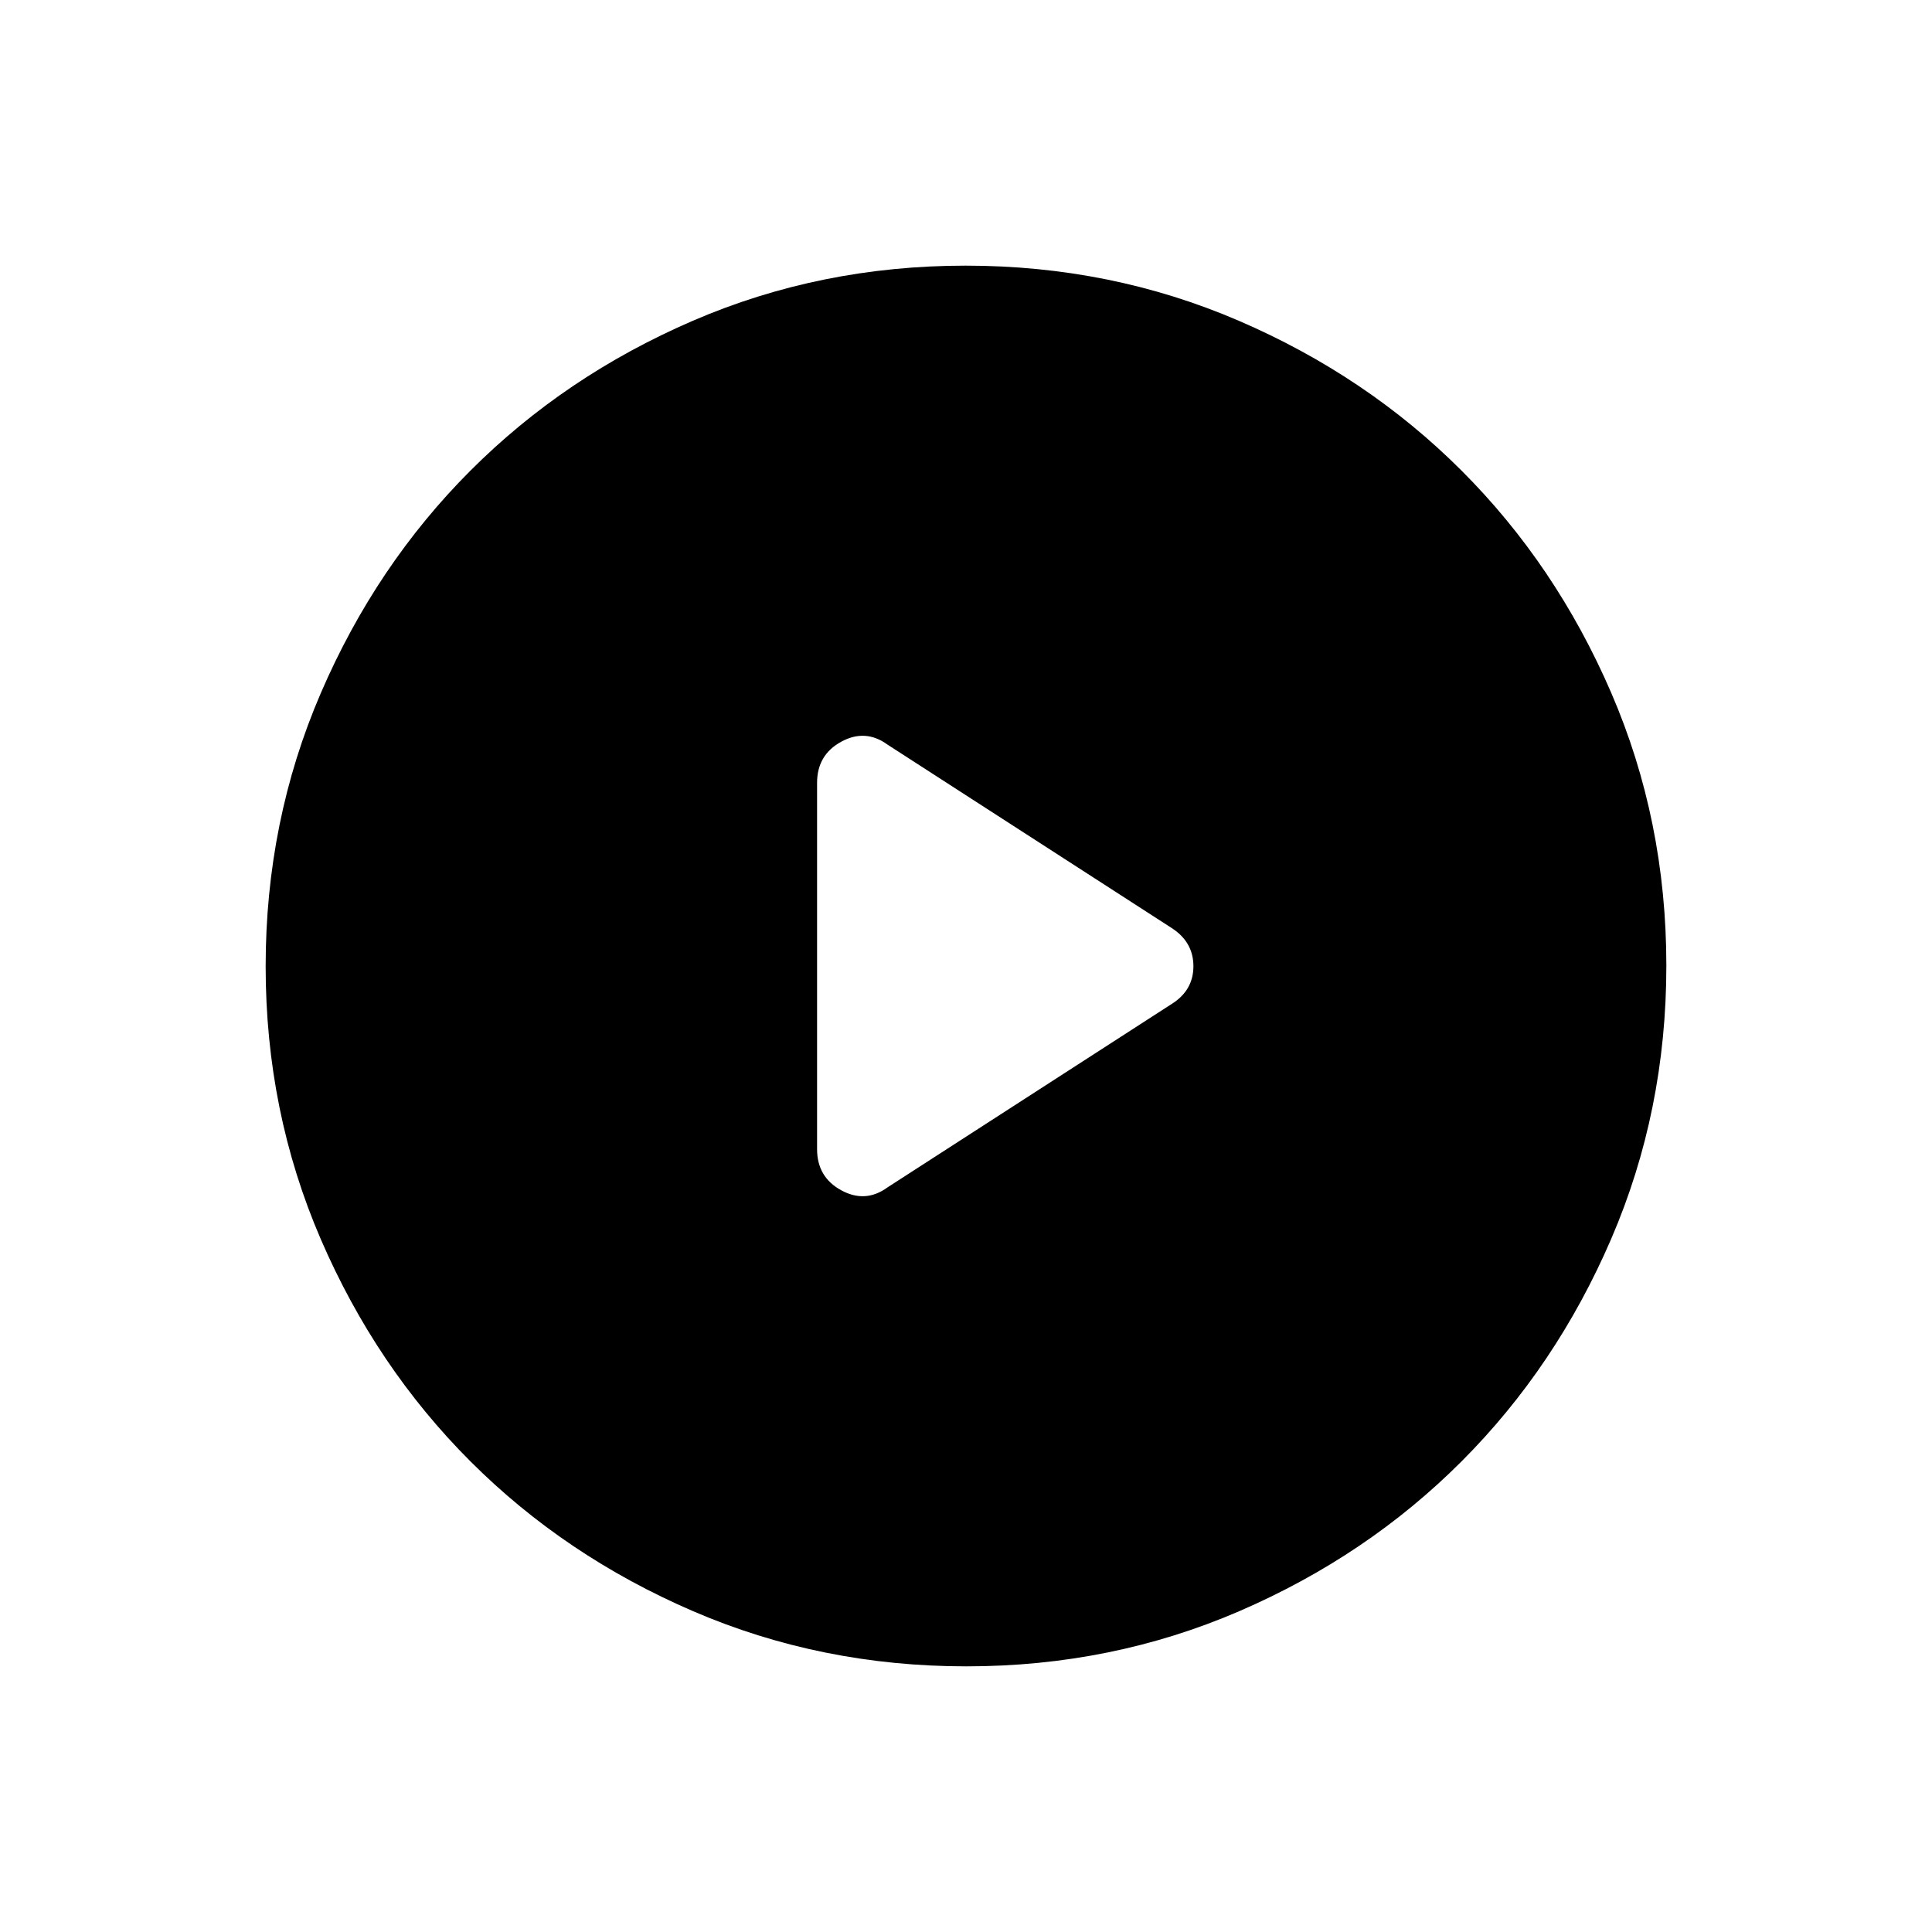<svg xmlns="http://www.w3.org/2000/svg" height="24" viewBox="0 -960 960 960" width="24"><path d="m441-370 141-91q11-6.8 11-18.9 0-12.1-11-19.1l-141-91q-11-8-23-1.44-12 6.55-12 20.44v182q0 13.89 12 20.44 12 6.56 23-1.44Zm39.17 238q-72.17 0-135.73-27.39-63.56-27.39-110.57-74.35-47.02-46.96-74.44-110.43Q132-407.65 132-479.83q0-72.17 27.39-135.73 27.39-63.56 74.35-110.57 46.96-47.02 110.43-74.44Q407.65-828 479.83-828q72.17 0 135.73 27.39 63.56 27.39 110.57 74.35 47.02 46.96 74.44 110.43Q828-552.35 828-480.17q0 72.17-27.39 135.73-27.39 63.56-74.35 110.57-46.96 47.02-110.43 74.44Q552.35-132 480.17-132Z"/></svg>